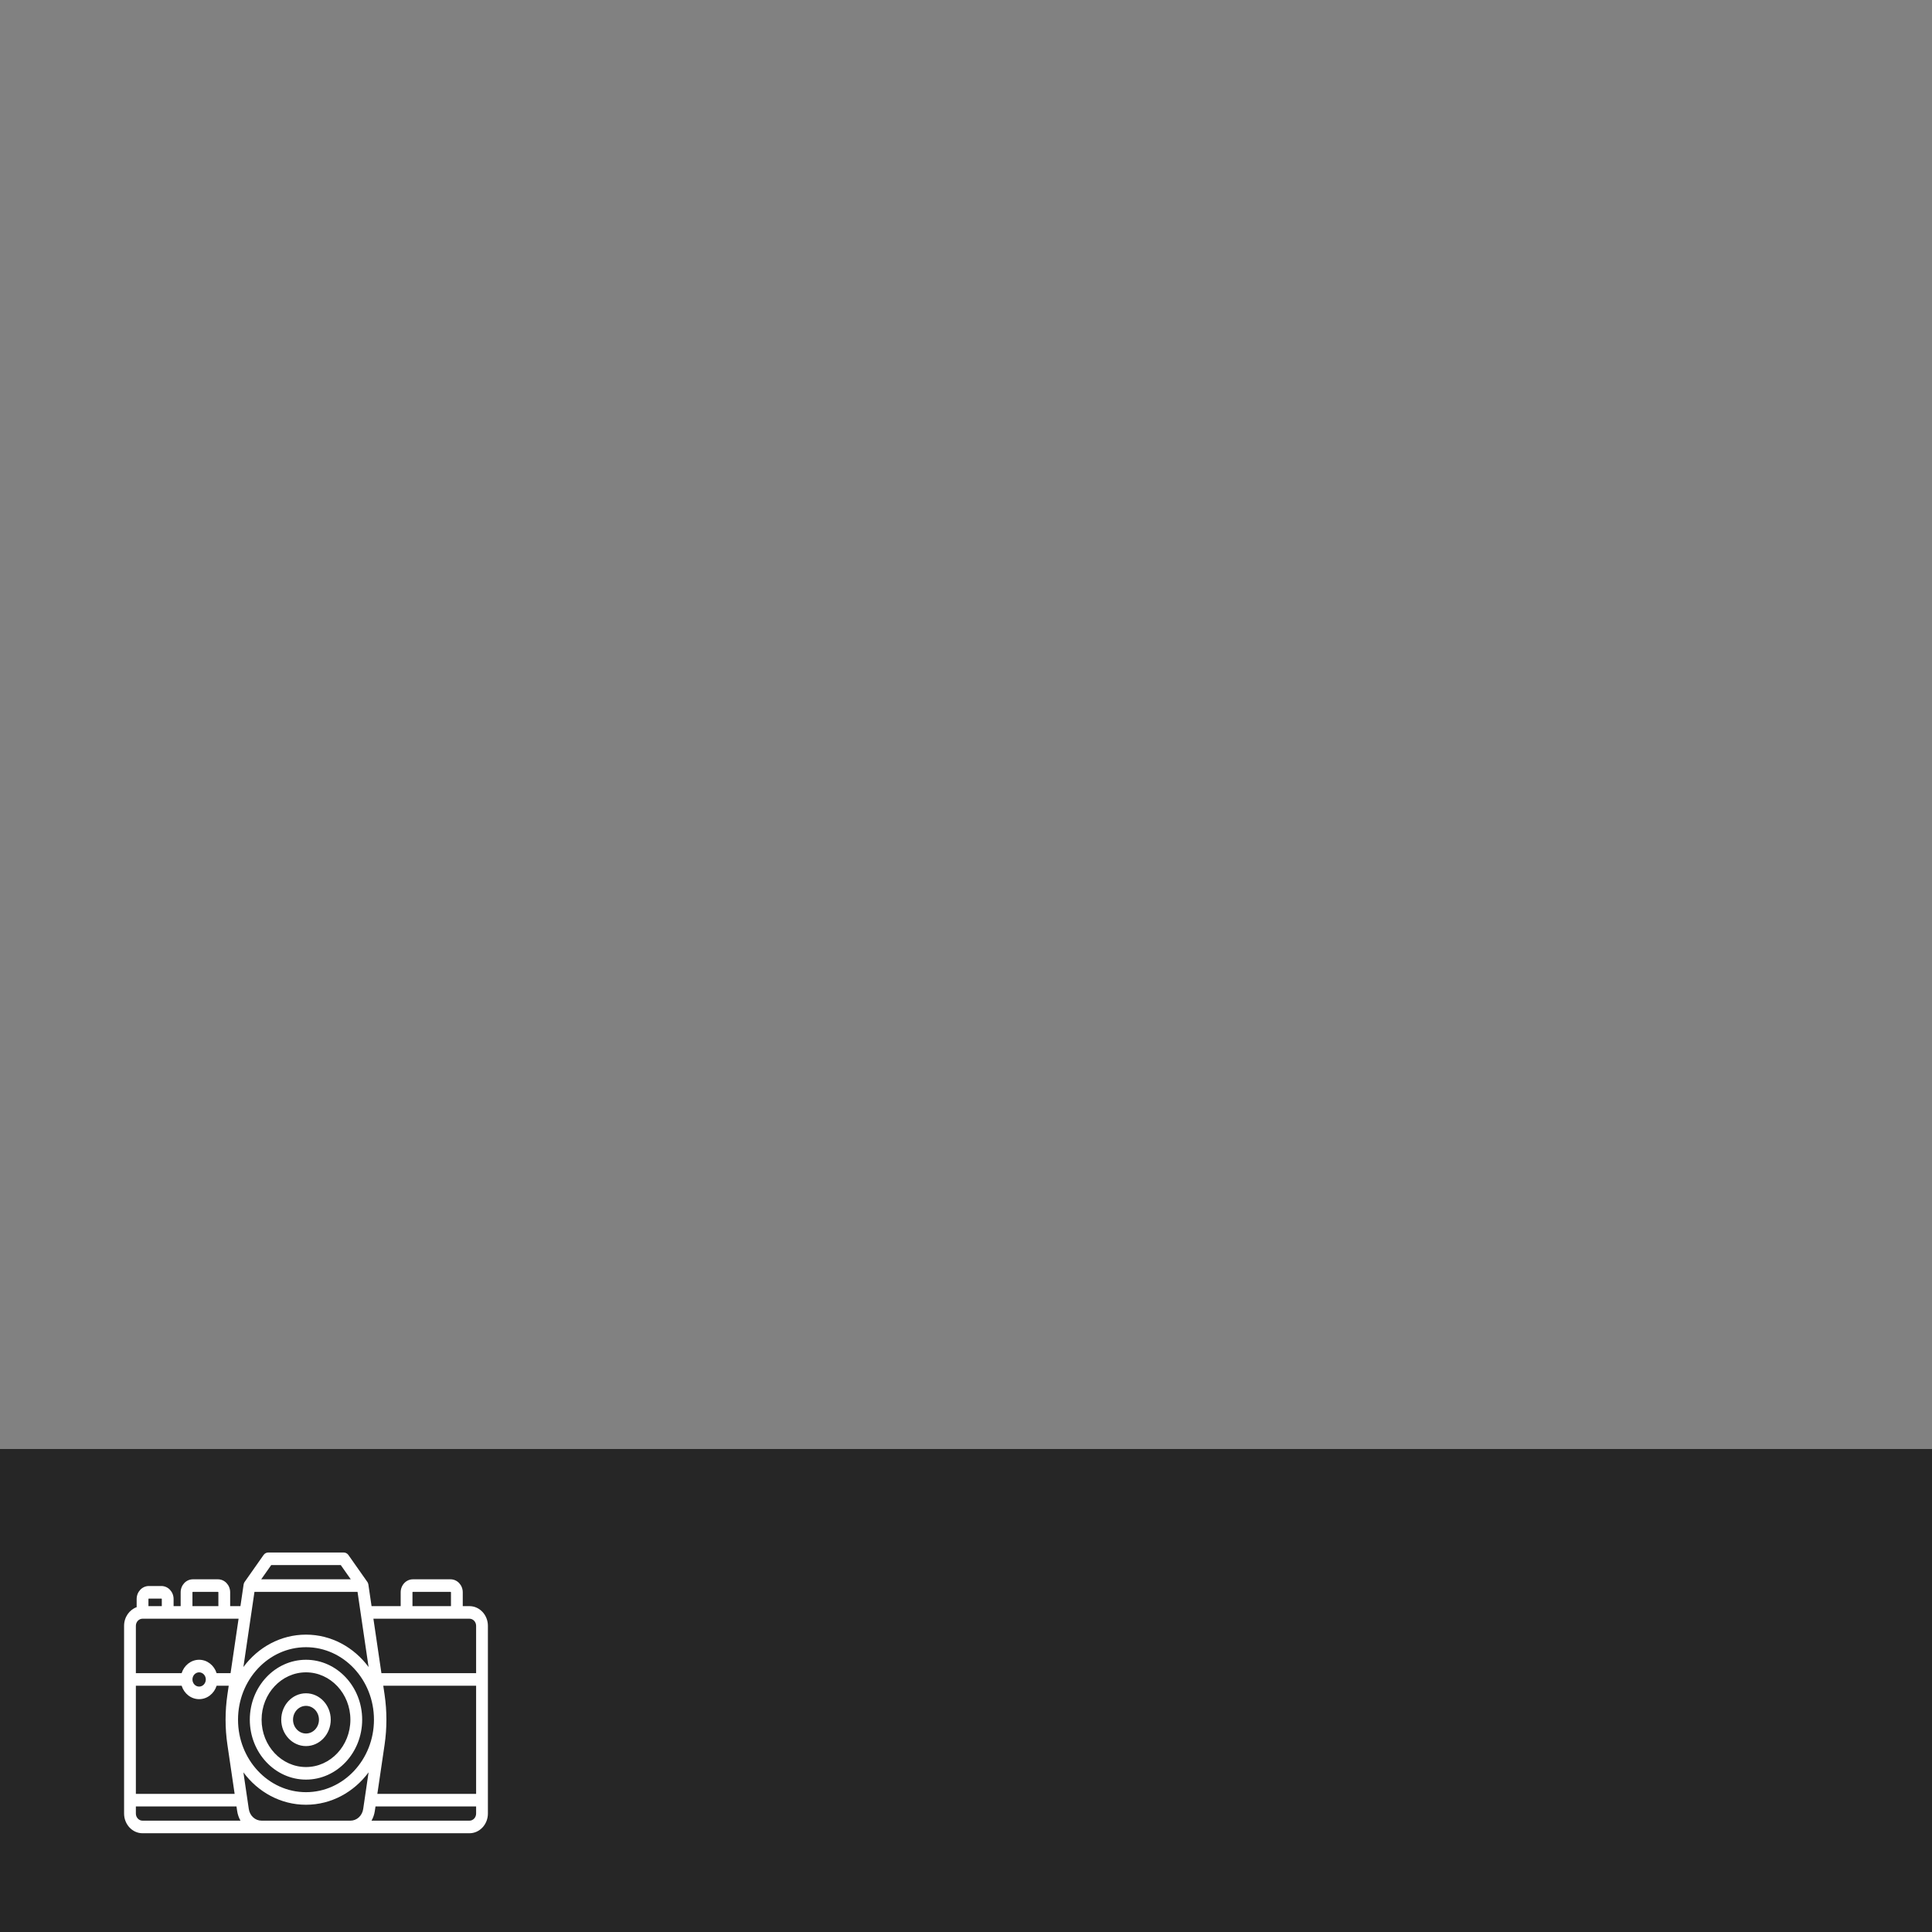 <?xml version="1.0" encoding="UTF-8"?>
<svg width="280px" height="280px" viewBox="0 0 280 280" version="1.1" xmlns="http://www.w3.org/2000/svg" xmlns:xlink="http://www.w3.org/1999/xlink">
    <rect x="0" y="0" width="280" height="280" fill="#808080" stroke="none"/>
    <!-- Generator: Sketch 44.1 (41455) - http://www.bohemiancoding.com/sketch -->
    <title>uploadimage</title>
    <desc>Created with Sketch.</desc>
    <defs></defs>
    <g id="Page-1" stroke="none" stroke-width="1" fill="none" fill-rule="evenodd">
        <g id="uploadimage">
            <rect id="Rectangle-8" fill="#FFFFFF" opacity="0.01" x="0" y="0" width="280" height="280"></rect>
            <rect id="Rectangle" fill="#000000" opacity="0.704" x="0" y="210" width="280" height="70"></rect>
            <path d="M68.034,232.773 L67.066,232.773 L67.066,230.769 C67.066,229.731 66.274,228.886 65.301,228.886 L59.835,228.886 C58.861,228.886 58.069,229.731 58.069,230.769 L58.069,232.773 L53.849,232.773 L53.392,229.667 C53.391,229.665 53.391,229.662 53.39,229.66 L53.39,229.656 C53.389,229.648 53.387,229.64 53.385,229.632 C53.379,229.593 53.37,229.555 53.358,229.518 C53.356,229.51 53.354,229.503 53.352,229.496 C53.348,229.485 53.344,229.474 53.34,229.463 C53.334,229.447 53.328,229.431 53.321,229.415 C53.317,229.406 53.312,229.396 53.308,229.387 C53.3,229.37 53.292,229.353 53.283,229.337 C53.278,229.329 53.273,229.32 53.268,229.312 C53.258,229.295 53.248,229.279 53.237,229.263 C53.234,229.259 53.232,229.255 53.229,229.251 L50.496,225.364 C50.335,225.135 50.082,225 49.813,225 L38.88,225 C38.612,225 38.358,225.135 38.197,225.364 L35.464,229.251 C35.461,229.255 35.459,229.259 35.456,229.263 C35.446,229.279 35.435,229.295 35.426,229.312 C35.421,229.32 35.415,229.329 35.41,229.337 C35.402,229.354 35.394,229.37 35.386,229.387 C35.381,229.396 35.376,229.406 35.372,229.415 C35.365,229.431 35.359,229.447 35.353,229.464 C35.349,229.474 35.345,229.485 35.341,229.496 C35.339,229.503 35.337,229.51 35.335,229.518 C35.324,229.555 35.315,229.594 35.308,229.632 C35.307,229.64 35.305,229.648 35.303,229.656 L35.303,229.66 C35.303,229.662 35.302,229.665 35.302,229.667 L34.845,232.773 L33.357,232.773 L33.357,230.769 C33.357,229.731 32.565,228.886 31.592,228.886 L27.948,228.886 C26.974,228.886 26.183,229.731 26.183,230.769 L26.183,232.773 L25.158,232.773 L25.158,231.741 C25.158,230.703 24.366,229.858 23.392,229.858 L21.57,229.858 C20.597,229.858 19.805,230.703 19.805,231.741 L19.805,232.923 C18.747,233.304 17.983,234.372 17.983,235.627 L17.983,262.833 C17.983,264.407 19.184,265.688 20.659,265.688 L38.88,265.688 L38.88,265.688 L50.78,265.688 L68.034,265.688 C69.51,265.688 70.71,264.407 70.71,262.833 L70.71,235.627 C70.71,234.053 69.51,232.773 68.034,232.773 L68.034,232.773 L68.034,232.773 L68.034,232.773 L68.034,232.773 Z M19.691,244.311 L26.323,244.311 C26.68,245.44 27.682,246.255 28.859,246.255 C30.036,246.255 31.037,245.44 31.394,244.311 L33.147,244.311 L32.958,245.597 C32.782,246.795 32.692,248.017 32.692,249.23 C32.692,250.443 32.782,251.666 32.958,252.863 L34.005,259.979 L19.691,259.979 L19.691,244.311 L19.691,244.311 L19.691,244.311 L19.691,244.311 L19.691,244.311 Z M27.891,243.4 C27.891,242.831 28.325,242.368 28.859,242.368 C29.393,242.368 29.827,242.831 29.827,243.4 C29.827,243.97 29.393,244.433 28.859,244.433 C28.325,244.433 27.891,243.97 27.891,243.4 L27.891,243.4 L27.891,243.4 L27.891,243.4 L27.891,243.4 Z M36.878,230.708 L51.816,230.708 L53.418,241.599 C51.299,238.74 48.021,236.903 44.347,236.903 C40.673,236.903 37.394,238.74 35.275,241.599 L36.878,230.708 L36.878,230.708 L36.878,230.708 L36.878,230.708 L36.878,230.708 Z M34.496,249.23 C34.496,243.437 38.915,238.724 44.347,238.724 C49.778,238.724 54.197,243.437 54.197,249.23 C54.197,255.023 49.778,259.736 44.347,259.736 C38.915,259.736 34.496,255.023 34.496,249.23 L34.496,249.23 L34.496,249.23 L34.496,249.23 L34.496,249.23 Z M55.736,252.863 C55.912,251.666 56.001,250.444 56.001,249.23 C56.001,248.017 55.912,246.795 55.736,245.597 L55.546,244.311 L69.002,244.311 L69.002,259.979 L54.689,259.979 L55.736,252.863 L55.736,252.863 L55.736,252.863 L55.736,252.863 L55.736,252.863 Z M59.778,230.769 C59.778,230.735 59.803,230.708 59.835,230.708 L65.301,230.708 C65.332,230.708 65.358,230.735 65.358,230.769 L65.358,232.773 L59.778,232.773 L59.778,230.769 L59.778,230.769 L59.778,230.769 L59.778,230.769 L59.778,230.769 Z M68.034,234.595 C68.568,234.595 69.002,235.058 69.002,235.627 L69.002,242.489 L55.278,242.489 L54.117,234.595 L68.034,234.595 L68.034,234.595 L68.034,234.595 L68.034,234.595 L68.034,234.595 Z M39.307,226.822 L49.386,226.822 L50.838,228.886 L37.855,228.886 L39.307,226.822 L39.307,226.822 L39.307,226.822 L39.307,226.822 L39.307,226.822 Z M27.891,230.769 C27.891,230.735 27.916,230.708 27.948,230.708 L31.592,230.708 C31.623,230.708 31.649,230.735 31.649,230.769 L31.649,232.773 L27.891,232.773 L27.891,230.769 L27.891,230.769 L27.891,230.769 L27.891,230.769 L27.891,230.769 Z M21.57,231.68 L23.392,231.68 C23.424,231.68 23.449,231.707 23.449,231.741 L23.449,232.773 L21.513,232.773 L21.513,231.741 C21.513,231.707 21.539,231.68 21.57,231.68 L21.57,231.68 L21.57,231.68 L21.57,231.68 L21.57,231.68 Z M20.659,234.595 L34.577,234.595 L33.415,242.489 L31.394,242.489 C31.037,241.361 30.036,240.546 28.859,240.546 C27.682,240.546 26.68,241.361 26.323,242.489 L19.691,242.489 L19.691,235.627 C19.691,235.058 20.126,234.595 20.659,234.595 L20.659,234.595 L20.659,234.595 L20.659,234.595 L20.659,234.595 Z M19.691,262.833 L19.691,261.801 L34.273,261.801 L34.369,262.454 C34.445,262.97 34.613,263.446 34.853,263.866 L20.659,263.866 C20.126,263.866 19.691,263.403 19.691,262.833 L19.691,262.833 L19.691,262.833 L19.691,262.833 L19.691,262.833 Z M38.881,263.866 L37.913,263.865 C36.981,263.865 36.201,263.153 36.057,262.172 L35.275,256.862 C37.394,259.72 40.673,261.558 44.347,261.558 C48.021,261.558 51.299,259.72 53.418,256.862 L52.637,262.172 C52.492,263.153 51.712,263.866 50.78,263.866 L38.881,263.866 L38.881,263.866 L38.881,263.866 L38.881,263.866 L38.881,263.866 Z M68.034,263.866 L53.84,263.866 C54.08,263.446 54.248,262.97 54.324,262.455 L54.42,261.801 L69.002,261.801 L69.002,262.833 C69.002,263.403 68.568,263.866 68.034,263.866 L68.034,263.866 L68.034,263.866 L68.034,263.866 Z M44.347,257.914 C48.836,257.914 52.489,254.019 52.489,249.23 C52.489,244.442 48.836,240.546 44.347,240.546 C39.857,240.546 36.204,244.442 36.204,249.23 C36.204,254.019 39.857,257.914 44.347,257.914 L44.347,257.914 L44.347,257.914 L44.347,257.914 Z M44.347,242.368 C47.895,242.368 50.781,245.446 50.781,249.23 C50.781,253.014 47.895,256.093 44.347,256.093 C40.799,256.093 37.912,253.014 37.912,249.23 C37.912,245.446 40.799,242.368 44.347,242.368 L44.347,242.368 L44.347,242.368 L44.347,242.368 Z M44.347,253.056 C46.325,253.056 47.934,251.34 47.934,249.23 C47.934,247.121 46.325,245.404 44.347,245.404 C42.369,245.404 40.759,247.121 40.759,249.23 C40.759,251.34 42.369,253.056 44.347,253.056 L44.347,253.056 L44.347,253.056 L44.347,253.056 Z M44.347,247.226 C45.383,247.226 46.226,248.125 46.226,249.23 C46.226,250.335 45.383,251.234 44.347,251.234 C43.311,251.234 42.468,250.335 42.468,249.23 C42.468,248.125 43.311,247.226 44.347,247.226 L44.347,247.226 L44.347,247.226 L44.347,247.226 Z" id="technology" fill="#FFFFFF"></path>
        </g>
    </g>
</svg>